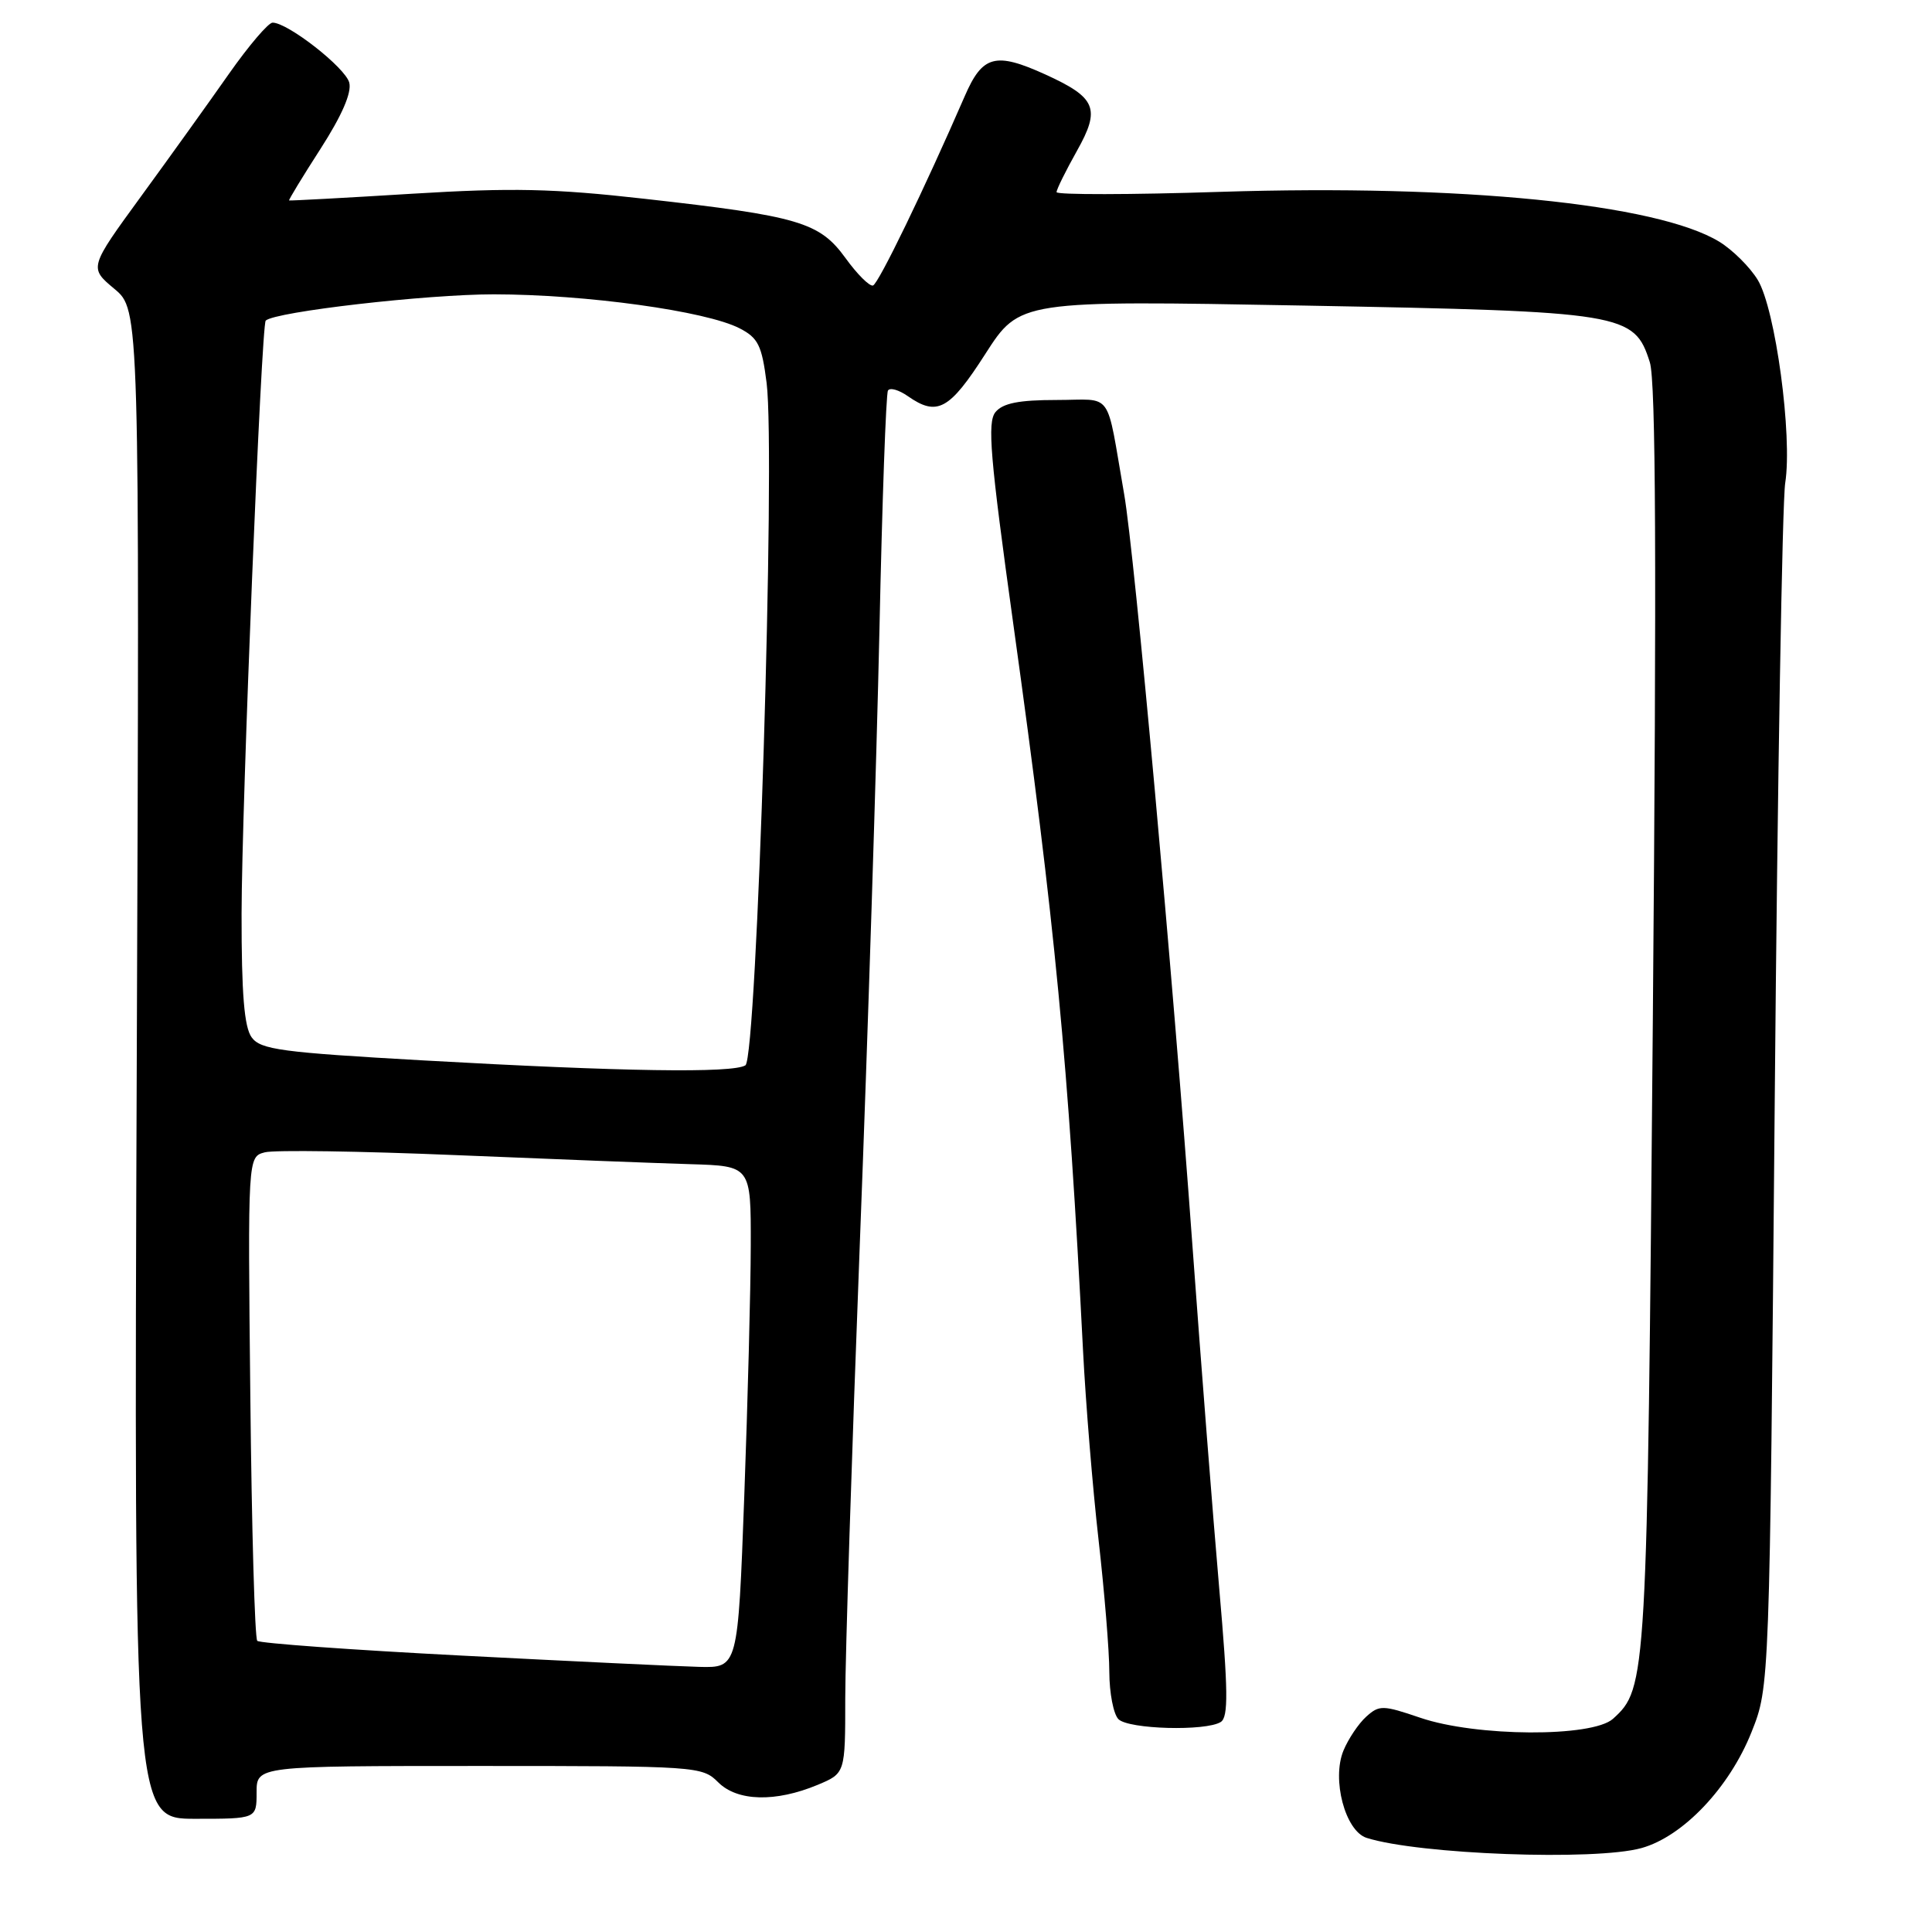 <?xml version="1.0" encoding="UTF-8" standalone="no"?>
<!DOCTYPE svg PUBLIC "-//W3C//DTD SVG 1.1//EN" "http://www.w3.org/Graphics/SVG/1.1/DTD/svg11.dtd" >
<svg xmlns="http://www.w3.org/2000/svg" xmlns:xlink="http://www.w3.org/1999/xlink" version="1.1" viewBox="0 0 256 256">
 <g >
 <path fill="currentColor"
d=" M 217.50 244.88 C 223.01 243.35 229.16 236.87 232.09 229.50 C 234.48 223.50 234.48 223.50 235.16 146.00 C 235.53 103.38 236.16 66.47 236.55 64.00 C 237.53 57.78 235.26 40.95 232.91 37.09 C 231.87 35.38 229.57 33.10 227.80 32.02 C 219.54 27.00 193.56 24.41 161.75 25.42 C 149.79 25.81 140.00 25.82 140.00 25.46 C 140.00 25.09 141.22 22.63 142.70 19.99 C 145.86 14.37 145.26 12.94 138.50 9.86 C 131.89 6.86 130.18 7.32 127.83 12.75 C 122.48 25.06 116.42 37.57 115.68 37.83 C 115.23 37.98 113.58 36.34 112.03 34.19 C 108.58 29.44 105.89 28.64 85.40 26.34 C 73.34 24.98 67.87 24.86 54.62 25.67 C 45.75 26.22 38.42 26.61 38.31 26.56 C 38.21 26.51 40.08 23.43 42.47 19.72 C 45.31 15.30 46.62 12.28 46.28 10.95 C 45.76 8.96 38.14 3.00 36.12 3.00 C 35.56 3.00 32.97 6.04 30.36 9.75 C 27.76 13.46 22.52 20.77 18.71 25.99 C 11.80 35.47 11.80 35.47 15.15 38.27 C 18.50 41.06 18.50 41.06 18.12 141.03 C 17.74 241.00 17.74 241.00 25.87 241.00 C 34.00 241.00 34.00 241.00 34.00 237.50 C 34.00 234.00 34.00 234.00 63.50 234.00 C 92.39 234.00 93.04 234.04 95.16 236.16 C 97.70 238.70 102.76 238.83 108.35 236.50 C 112.00 234.97 112.00 234.97 112.00 225.04 C 112.00 219.58 112.87 192.48 113.93 164.81 C 115.00 137.14 116.16 100.55 116.53 83.51 C 116.89 66.46 117.40 52.17 117.66 51.75 C 117.92 51.32 119.10 51.66 120.29 52.49 C 124.18 55.21 125.80 54.33 130.56 46.90 C 135.12 39.80 135.12 39.80 172.81 40.49 C 215.27 41.28 216.54 41.48 218.61 48.00 C 219.41 50.53 219.52 74.72 219.01 135.00 C 218.26 222.87 218.21 223.69 213.73 227.75 C 210.99 230.22 195.59 230.14 188.19 227.61 C 183.22 225.92 182.76 225.91 181.03 227.47 C 180.01 228.39 178.66 230.41 178.02 231.95 C 176.43 235.78 178.25 242.63 181.09 243.53 C 188.00 245.72 211.35 246.59 217.50 244.88 Z  M 161.76 228.17 C 162.78 227.52 162.74 224.04 161.55 210.43 C 160.74 201.12 159.14 180.68 158.00 165.00 C 155.40 129.10 150.34 73.40 148.96 65.50 C 146.50 51.42 147.63 53.00 139.99 53.00 C 135.02 53.00 132.89 53.42 131.91 54.60 C 130.80 55.95 131.18 60.47 134.29 82.85 C 139.82 122.62 141.55 140.65 143.51 179.00 C 143.86 185.88 144.78 197.12 145.56 204.00 C 146.34 210.88 146.99 218.77 146.99 221.55 C 147.00 224.33 147.54 227.14 148.20 227.80 C 149.54 229.14 159.79 229.42 161.76 228.17 Z  M 61.09 219.37 C 46.56 218.62 34.41 217.74 34.09 217.42 C 33.76 217.10 33.35 202.53 33.17 185.06 C 32.83 153.28 32.83 153.28 35.09 152.69 C 36.33 152.36 47.73 152.53 60.42 153.06 C 73.12 153.59 87.10 154.13 91.50 154.26 C 99.50 154.50 99.50 154.50 99.48 165.00 C 99.47 170.78 99.08 185.74 98.62 198.25 C 97.78 221.00 97.78 221.00 92.64 220.87 C 89.81 220.80 75.61 220.12 61.09 219.37 Z  M 56.10 140.51 C 37.29 139.45 34.53 139.08 33.35 137.46 C 32.36 136.11 32.00 131.71 32.01 121.06 C 32.03 106.91 34.63 43.02 35.21 42.48 C 36.49 41.30 56.51 39.00 65.43 39.00 C 77.61 39.01 93.58 41.21 98.01 43.51 C 100.46 44.77 100.95 45.77 101.58 50.74 C 102.78 60.22 100.30 140.19 98.77 141.16 C 97.10 142.22 82.53 142.00 56.10 140.51 Z "/>
</g>
</svg>